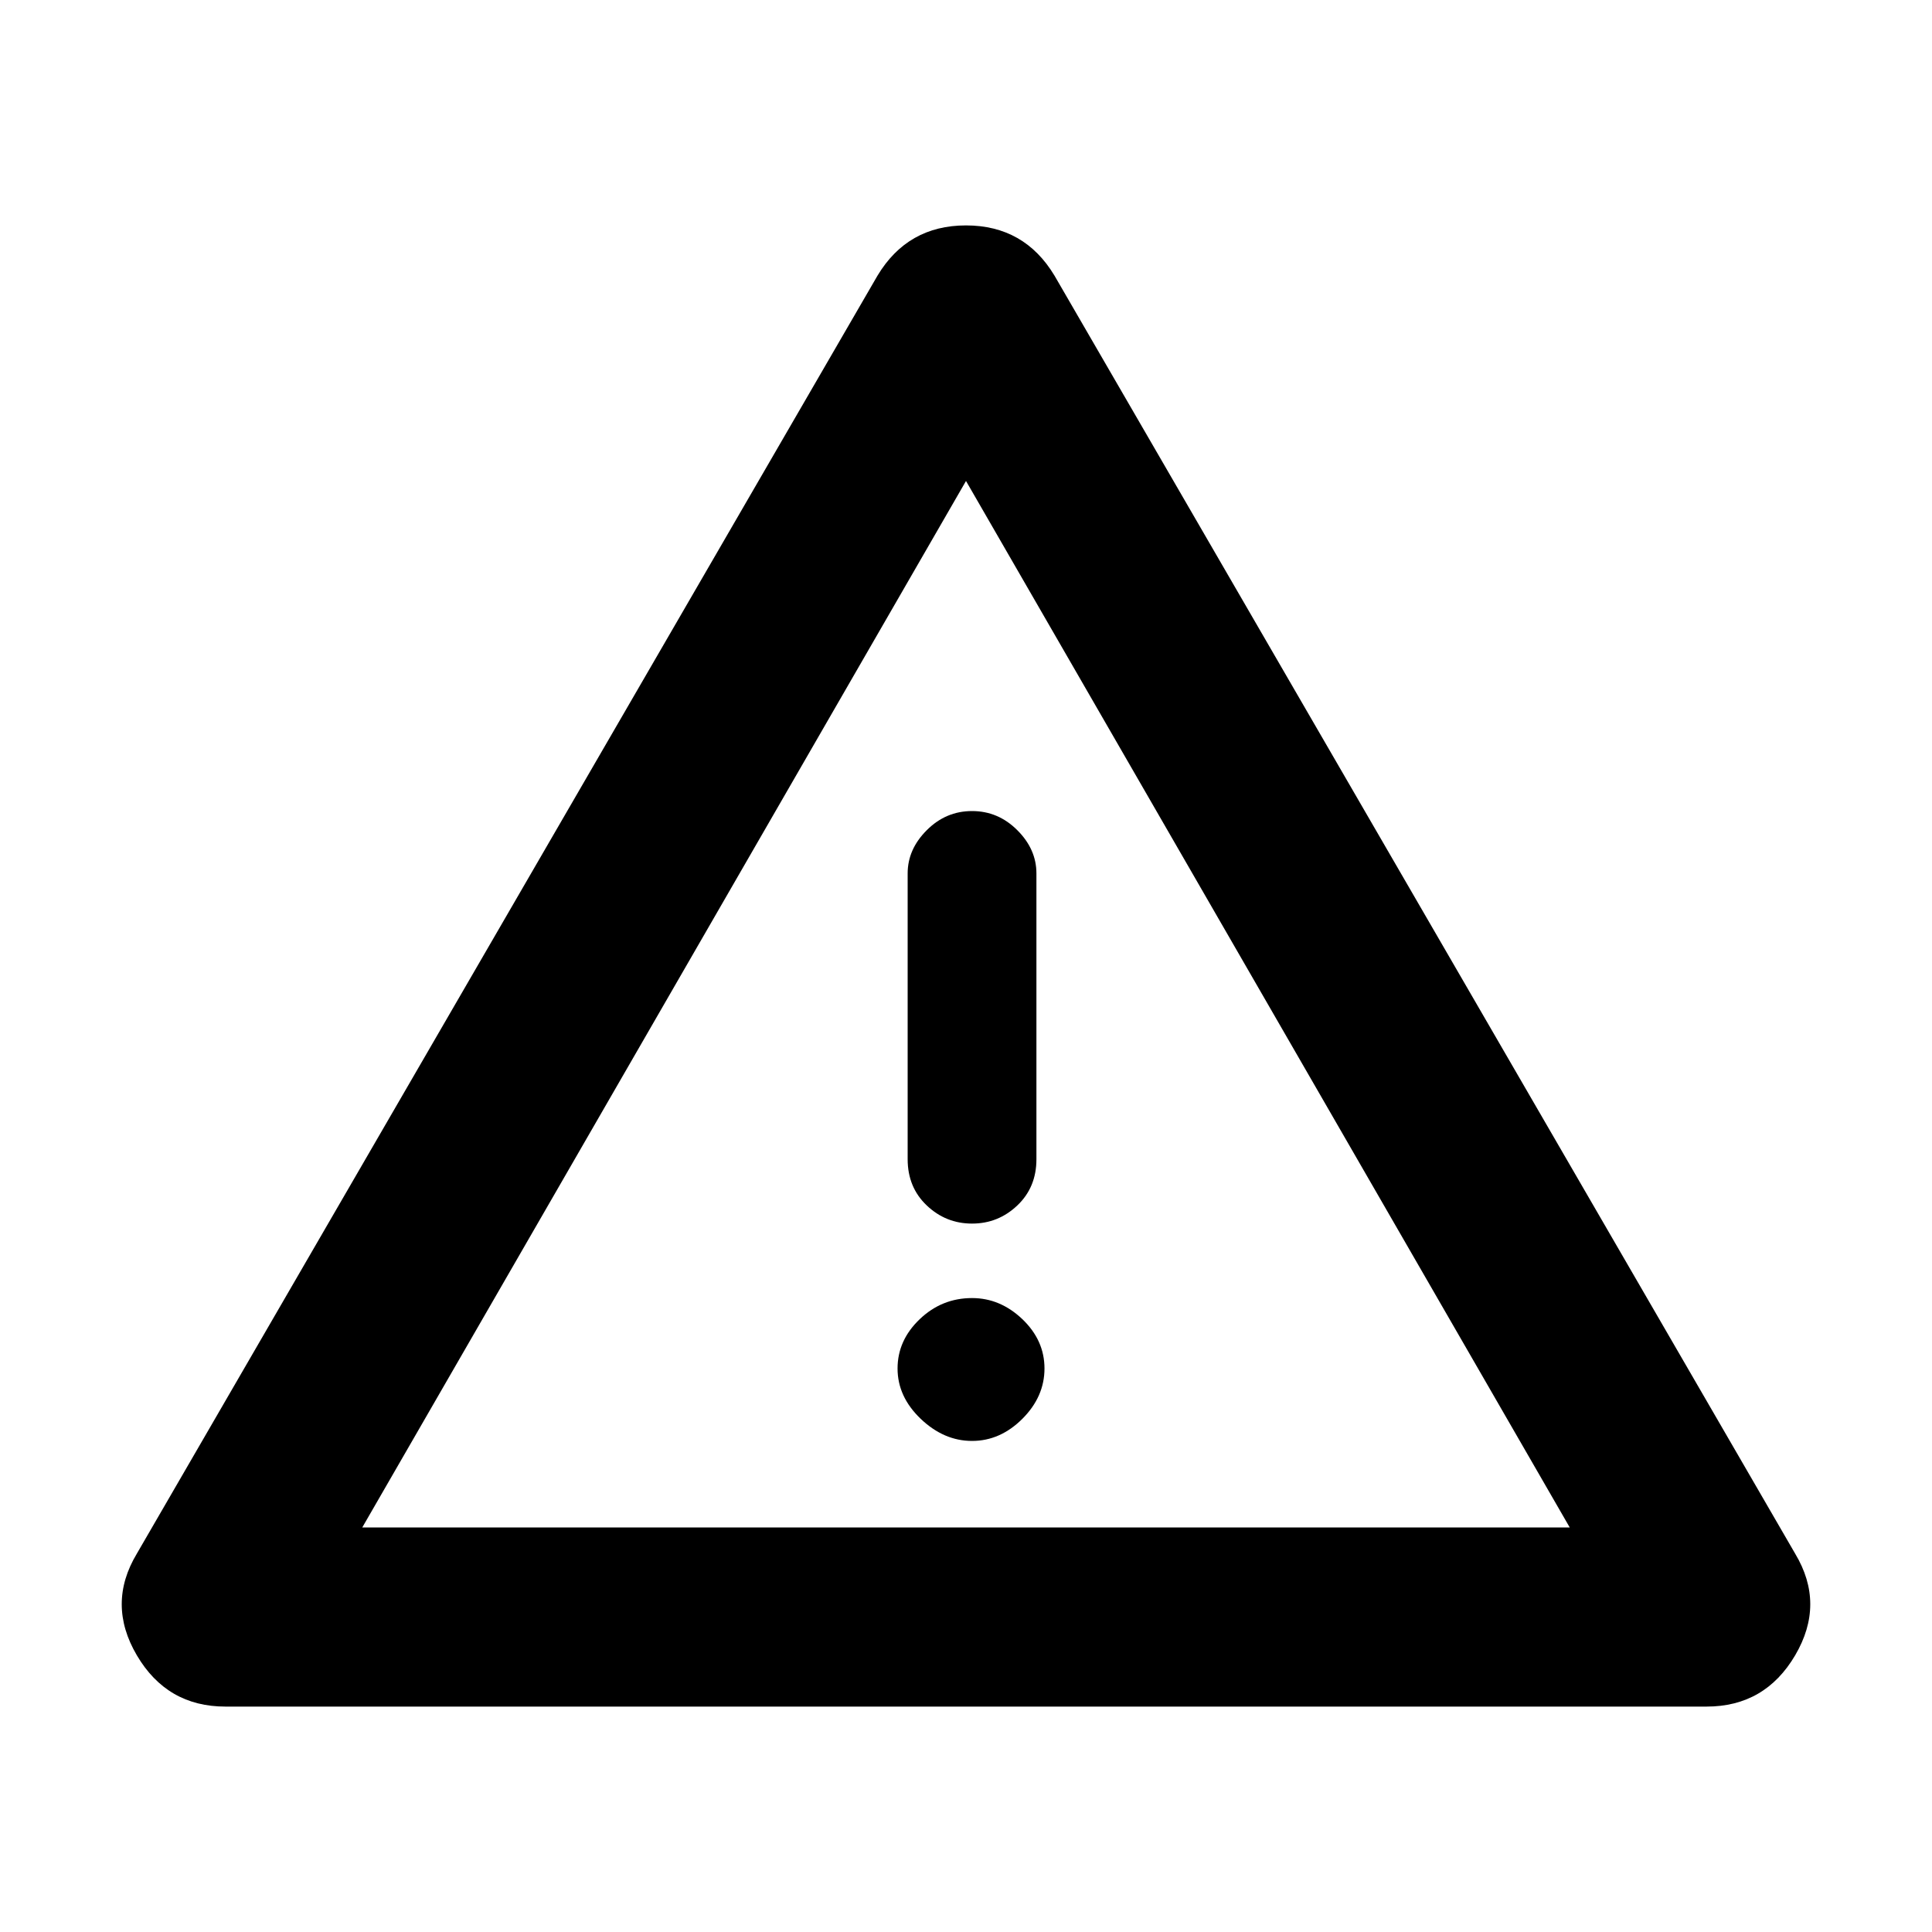 <svg xmlns="http://www.w3.org/2000/svg" height="40" width="40"><path d="M20.042 20.75ZM4.667 35.333q-1.209 0-1.834-1.062-.625-1.063 0-2.104L18.167 5.708Q18.792 4.667 20 4.667t1.833 1.041l15.334 26.459q.625 1.041 0 2.104-.625 1.062-1.834 1.062Zm15.458-18.541q-.542 0-.937.396-.396.395-.396.895V24q0 .583.396.958.395.375.937.375t.937-.375q.396-.375.396-.958v-5.917q0-.5-.396-.895-.395-.396-.937-.396Zm0 13.041q.583 0 1.042-.458.458-.458.458-1.042 0-.583-.458-1.021-.459-.437-1.042-.437-.625 0-1.083.437-.459.438-.459 1.021 0 .584.479 1.042.48.458 1.063.458ZM7.5 31.625h25L20 9.958Z"/></svg>